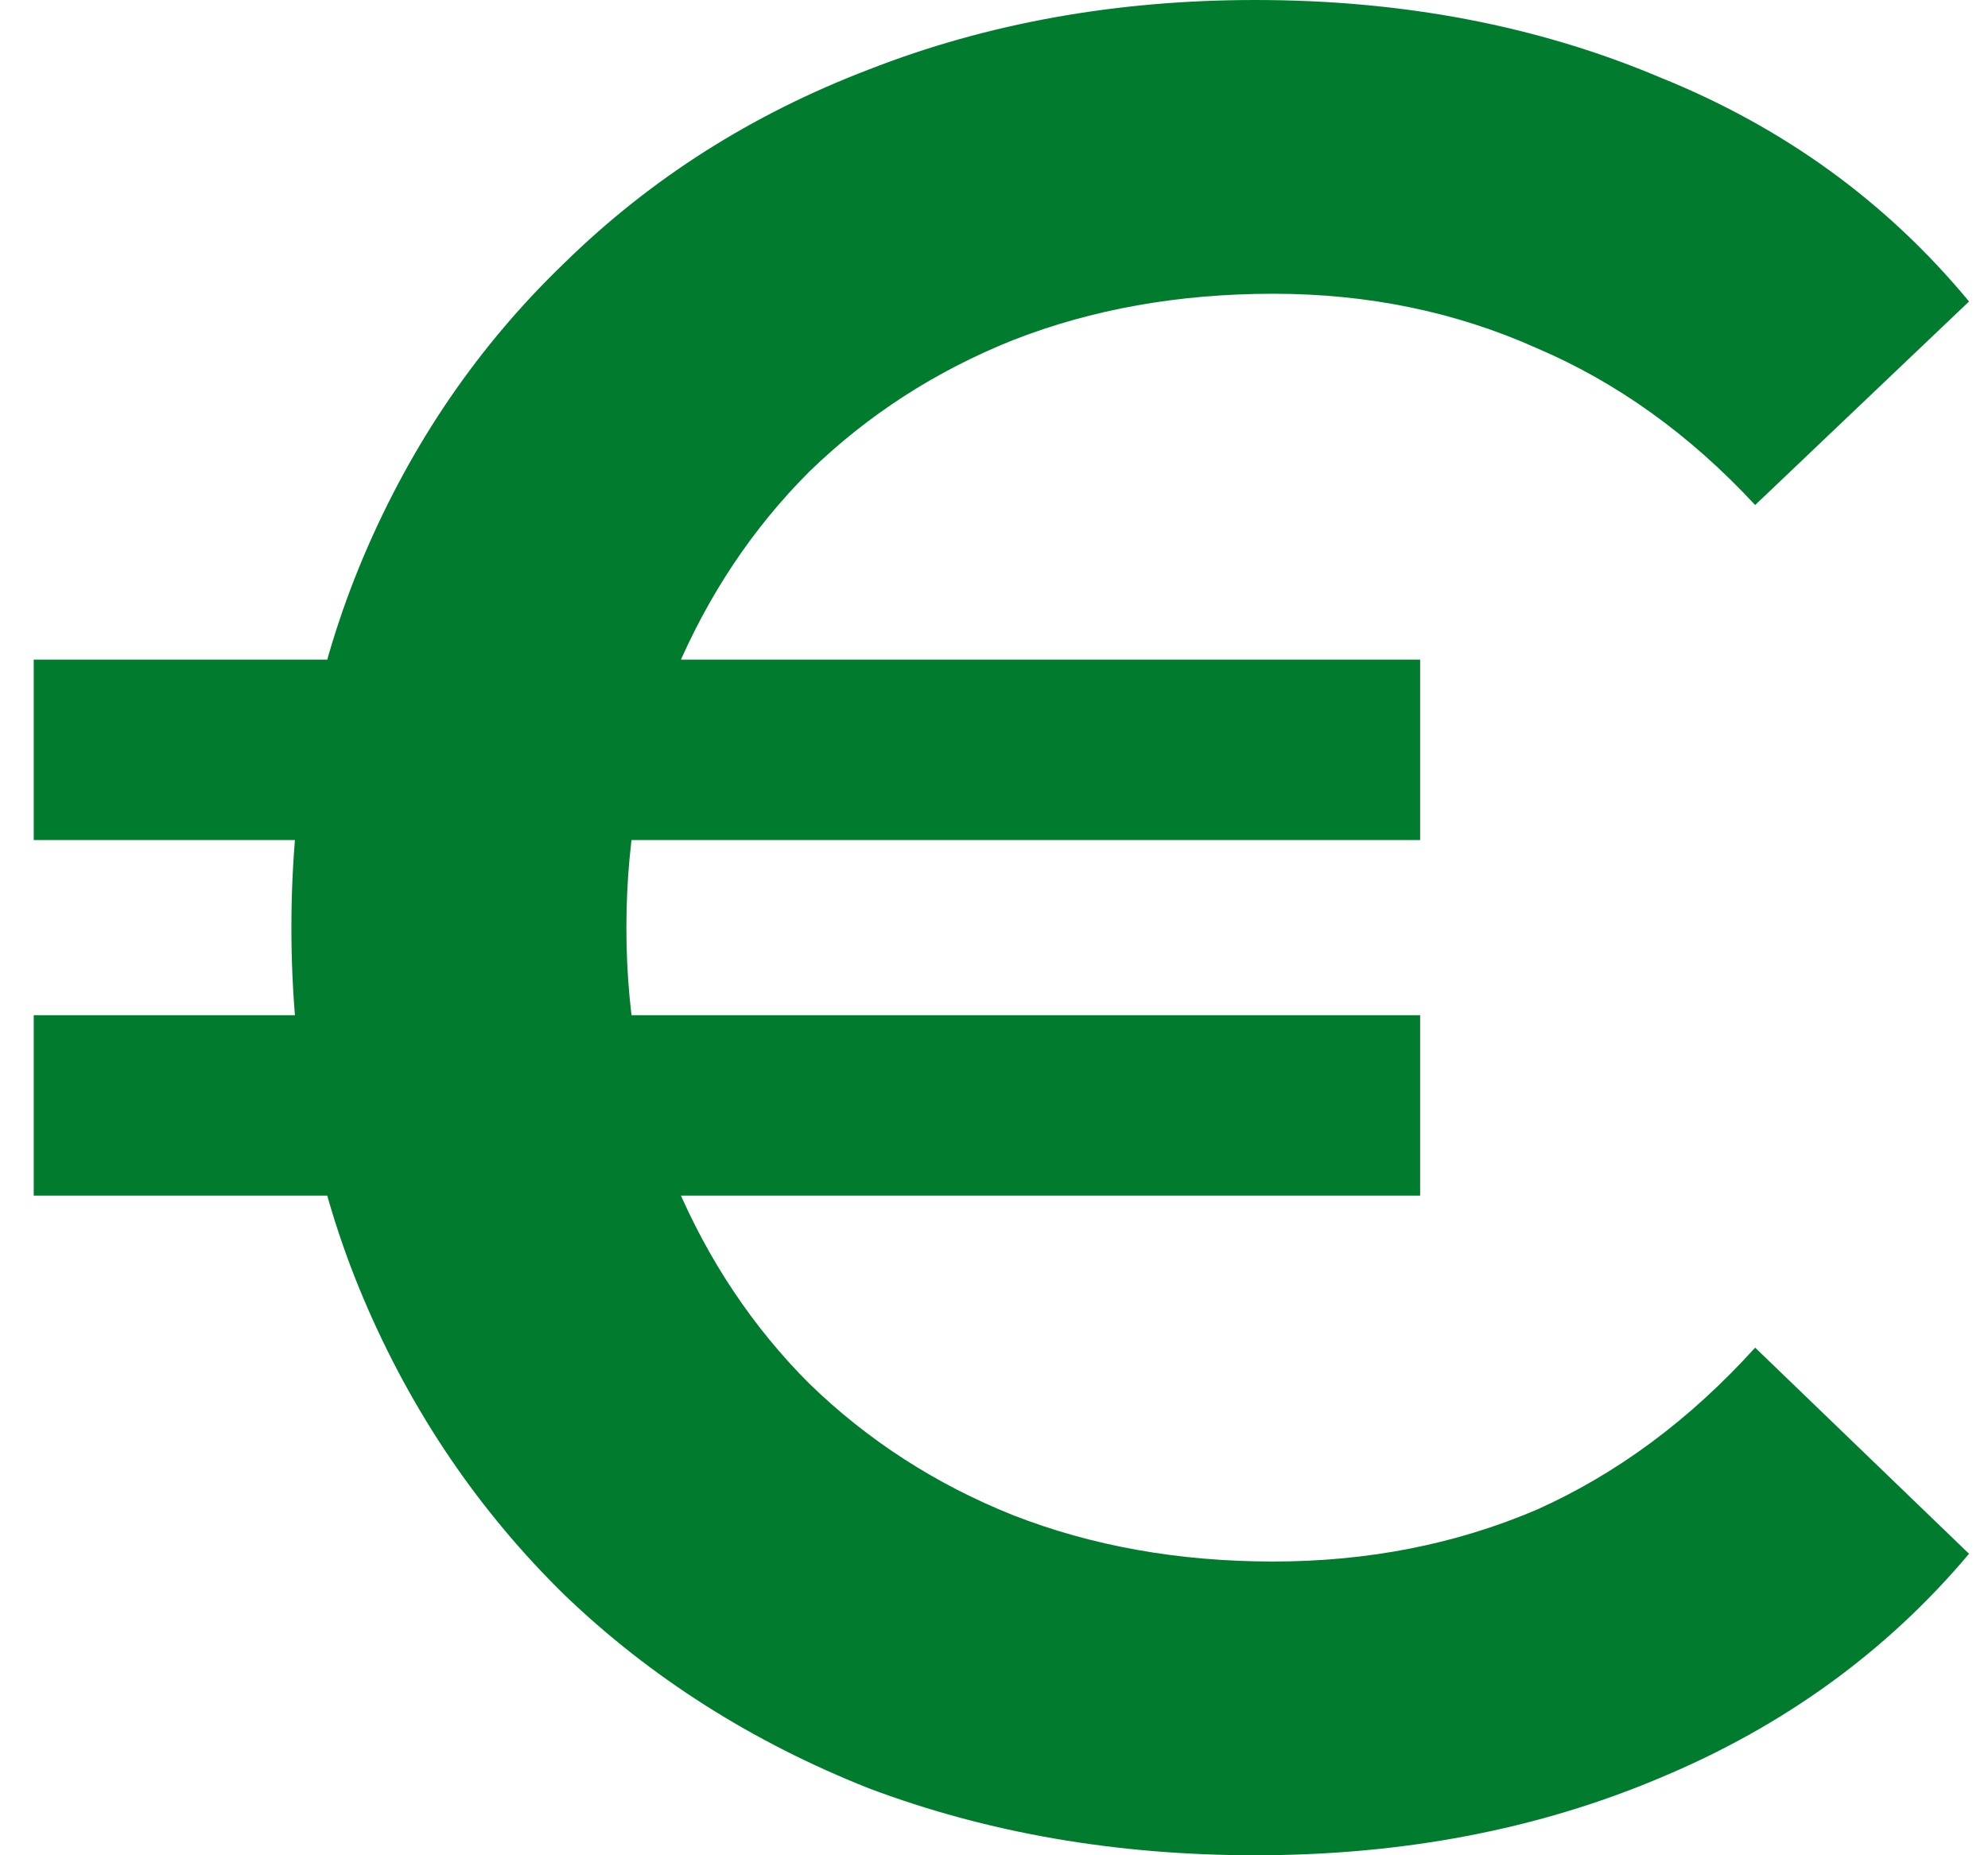 <svg width="45" height="42" viewBox="0 0 45 42" fill="none" xmlns="http://www.w3.org/2000/svg">
<path d="M0.763 27.067V22.983H32.146V27.067H0.763ZM0.763 19.017V14.933H32.146V19.017H0.763ZM28.413 42C25.262 42 22.346 41.494 19.663 40.483C17.018 39.433 14.724 37.975 12.779 36.108C10.835 34.203 9.318 31.967 8.229 29.4C7.14 26.833 6.596 24.033 6.596 21C6.596 17.967 7.14 15.167 8.229 12.6C9.318 10.033 10.835 7.817 12.779 5.95C14.724 4.044 17.018 2.586 19.663 1.575C22.346 0.525 25.262 0 28.413 0C31.757 0 34.81 0.583 37.571 1.75C40.371 2.878 42.704 4.569 44.571 6.825L39.729 11.433C38.251 9.839 36.599 8.653 34.771 7.875C32.943 7.058 30.96 6.65 28.821 6.65C26.682 6.65 24.718 7 22.929 7.7C21.179 8.4 19.643 9.392 18.321 10.675C17.038 11.958 16.026 13.475 15.287 15.225C14.549 16.975 14.179 18.9 14.179 21C14.179 23.1 14.549 25.025 15.287 26.775C16.026 28.525 17.038 30.042 18.321 31.325C19.643 32.608 21.179 33.6 22.929 34.3C24.718 35 26.682 35.35 28.821 35.35C30.96 35.35 32.943 34.961 34.771 34.183C36.599 33.367 38.251 32.142 39.729 30.508L44.571 35.175C42.704 37.392 40.371 39.083 37.571 40.25C34.81 41.417 31.757 42 28.413 42Z" fill="#017C2E"/>
</svg>
